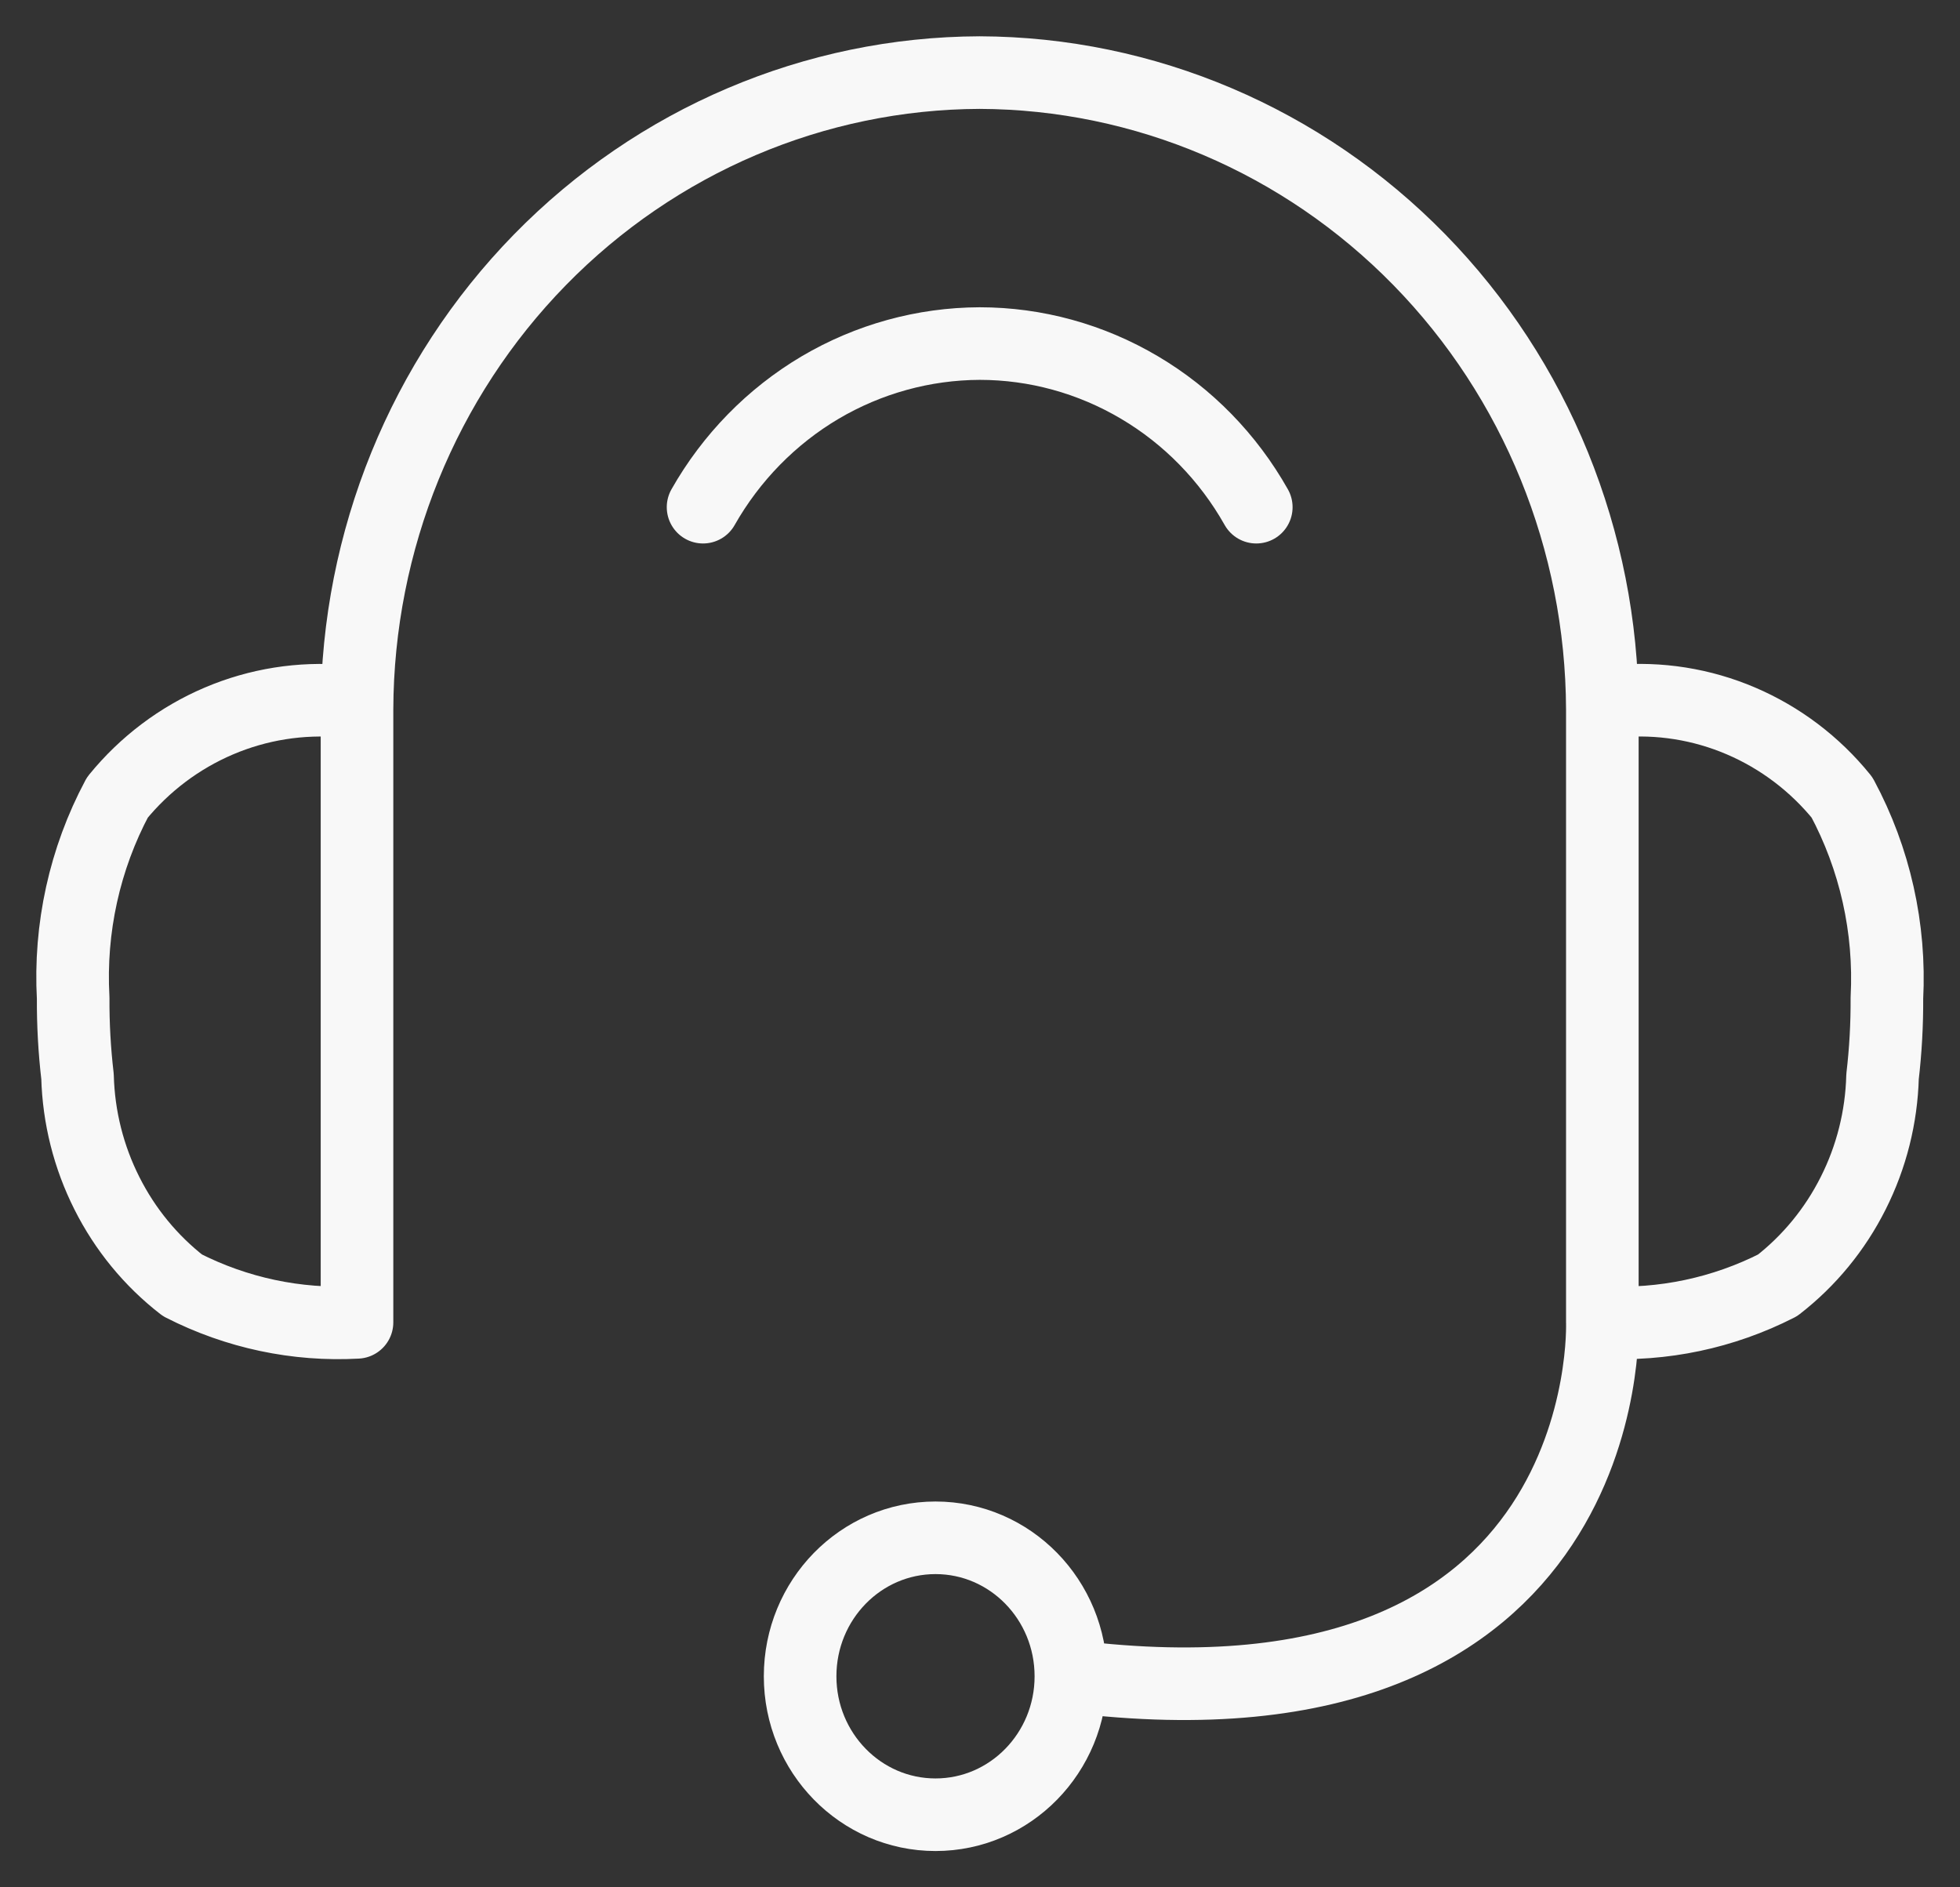 <svg width="27" height="26" viewBox="0 0 27 26" fill="none" xmlns="http://www.w3.org/2000/svg">
<rect x="0" y="0" width="27" height="26" fill="#333333" stroke="none"/>
<path d="M4.918 18.207V9.772C4.926 7.448 5.832 5.221 7.439 3.578C9.046 1.935 11.223 1.008 13.495 1C15.768 1.008 17.945 1.935 19.552 3.578C21.159 5.221 22.065 7.448 22.073 9.772V14.872M9.685 6.987C10.072 6.304 10.628 5.736 11.296 5.34C11.965 4.945 12.723 4.736 13.495 4.733C14.268 4.733 15.027 4.942 15.696 5.338C16.365 5.733 16.92 6.302 17.306 6.987M22.073 18.217V9.66H22.273C22.856 9.608 23.443 9.701 23.983 9.932C24.523 10.163 25.001 10.524 25.375 10.986C25.828 11.83 26.043 12.787 25.993 13.75C25.995 14.111 25.975 14.472 25.933 14.831C25.918 15.39 25.78 15.939 25.529 16.437C25.279 16.935 24.923 17.369 24.487 17.707C23.739 18.088 22.907 18.264 22.073 18.217ZM22.073 18.217C22.073 18.217 22.293 24.031 14.752 23.093M14.752 23.093C14.752 24.146 13.917 25 12.887 25C11.857 25 11.022 24.146 11.022 23.093C11.022 22.039 11.857 21.185 12.887 21.185C13.917 21.185 14.752 22.039 14.752 23.093ZM1.617 10.986C1.993 10.525 2.472 10.164 3.014 9.933C3.556 9.702 4.144 9.609 4.728 9.66H4.918V18.217C4.087 18.263 3.259 18.087 2.514 17.707C2.078 17.369 1.722 16.935 1.472 16.437C1.221 15.939 1.083 15.39 1.068 14.831C1.026 14.472 1.006 14.111 1.008 13.75C0.955 12.788 1.166 11.831 1.617 10.986Z" stroke="#F8F8F8" stroke-linecap="round" stroke-linejoin="round"/>
</svg>
